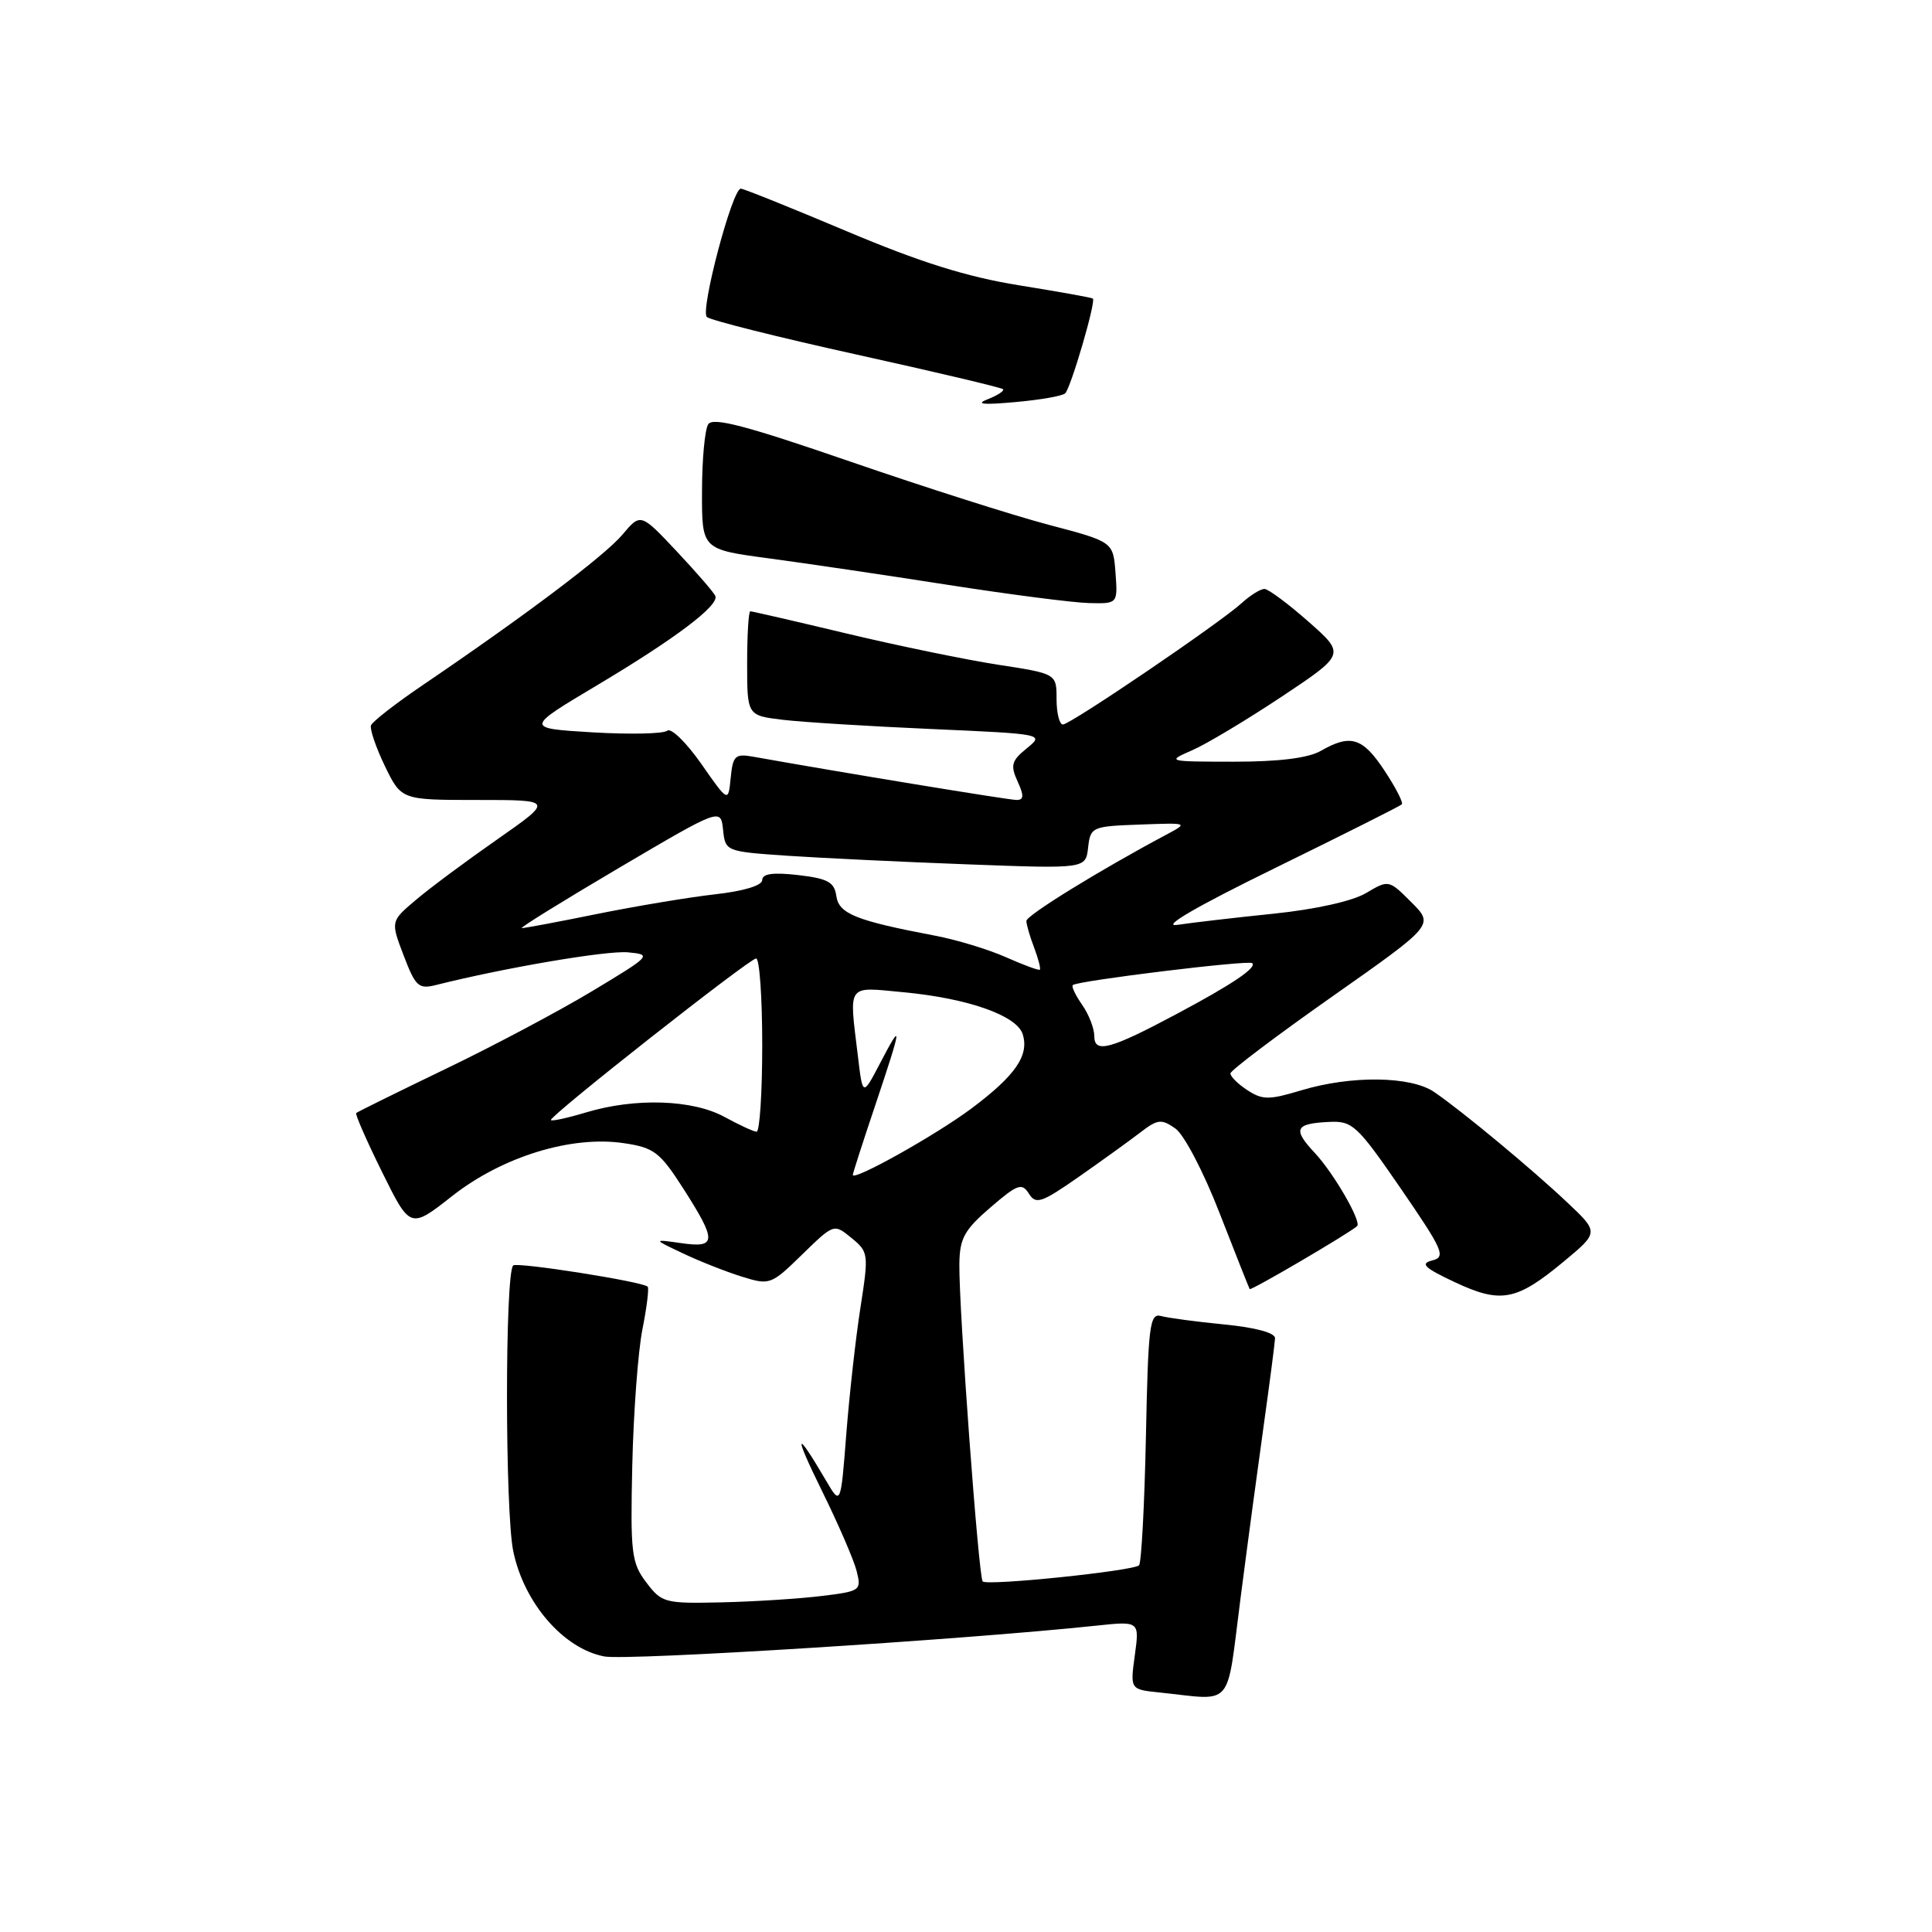 <?xml version="1.0" encoding="UTF-8" standalone="no"?>
<!DOCTYPE svg PUBLIC "-//W3C//DTD SVG 1.1//EN" "http://www.w3.org/Graphics/SVG/1.1/DTD/svg11.dtd" >
<svg xmlns="http://www.w3.org/2000/svg" xmlns:xlink="http://www.w3.org/1999/xlink" version="1.1" viewBox="0 0 256 256">
 <g >
 <path fill="currentColor"
d=" M 164.38 211.75 C 165.32 204.46 166.73 194.00 167.50 188.50 C 168.27 183.00 168.92 177.97 168.95 177.33 C 168.98 176.61 166.41 175.91 162.25 175.50 C 158.54 175.14 154.75 174.63 153.84 174.38 C 152.34 173.97 152.14 175.61 151.84 190.38 C 151.65 199.43 151.24 207.09 150.93 207.41 C 150.17 208.16 130.82 210.16 130.21 209.55 C 129.67 209.00 127.05 173.44 127.12 167.50 C 127.16 164.09 127.77 162.98 131.23 160.00 C 134.83 156.90 135.41 156.70 136.33 158.16 C 137.26 159.64 137.99 159.39 142.94 155.94 C 146.00 153.80 149.66 151.16 151.08 150.07 C 153.39 148.29 153.89 148.23 155.74 149.53 C 156.90 150.34 159.48 155.28 161.60 160.74 C 163.69 166.11 165.49 170.64 165.59 170.81 C 165.74 171.06 178.71 163.46 179.82 162.47 C 180.46 161.91 176.73 155.45 174.21 152.76 C 171.25 149.60 171.59 148.87 176.14 148.66 C 179.21 148.51 179.84 149.10 185.62 157.50 C 191.24 165.69 191.62 166.55 189.77 167.02 C 188.14 167.43 188.73 168.00 192.78 169.90 C 198.88 172.76 200.93 172.37 207.18 167.18 C 211.87 163.29 211.87 163.29 207.68 159.34 C 202.93 154.85 193.70 147.20 190.03 144.69 C 186.93 142.58 179.05 142.48 172.44 144.47 C 168.13 145.77 167.29 145.76 165.28 144.45 C 164.02 143.63 163.02 142.63 163.04 142.23 C 163.06 141.83 169.14 137.24 176.55 132.03 C 190.02 122.56 190.02 122.56 187.02 119.56 C 184.02 116.56 184.01 116.56 181.00 118.34 C 179.19 119.41 174.28 120.50 168.74 121.07 C 163.66 121.59 157.93 122.26 156.00 122.55 C 153.78 122.88 158.51 120.13 168.93 115.03 C 177.97 110.60 185.54 106.80 185.75 106.58 C 185.97 106.36 184.93 104.34 183.44 102.09 C 180.55 97.72 178.96 97.23 175.00 99.50 C 173.34 100.45 169.47 100.93 163.50 100.93 C 154.66 100.92 154.56 100.90 157.93 99.43 C 159.82 98.62 165.16 95.41 169.82 92.32 C 178.27 86.69 178.27 86.69 173.39 82.38 C 170.70 80.01 168.08 78.06 167.56 78.04 C 167.05 78.02 165.70 78.85 164.56 79.89 C 161.65 82.55 141.84 96.00 140.84 96.00 C 140.38 96.00 140.00 94.49 140.00 92.64 C 140.00 89.27 140.00 89.27 132.25 88.08 C 127.99 87.42 118.95 85.56 112.17 83.94 C 105.39 82.32 99.66 81.00 99.42 81.00 C 99.19 81.00 99.00 84.11 99.00 87.91 C 99.00 94.81 99.00 94.81 103.75 95.38 C 106.36 95.69 115.23 96.24 123.45 96.60 C 138.33 97.26 138.38 97.27 136.05 99.16 C 134.03 100.80 133.86 101.40 134.83 103.53 C 135.71 105.45 135.67 106.00 134.69 106.00 C 133.67 106.00 111.39 102.34 99.82 100.27 C 97.41 99.84 97.11 100.12 96.82 103.07 C 96.50 106.34 96.50 106.34 92.92 101.21 C 90.94 98.38 88.92 96.41 88.42 96.82 C 87.91 97.24 83.46 97.33 78.52 97.04 C 69.55 96.50 69.55 96.50 79.20 90.75 C 89.46 84.63 95.27 80.25 94.79 78.98 C 94.63 78.55 92.34 75.90 89.70 73.09 C 84.89 67.97 84.89 67.97 82.47 70.85 C 80.13 73.63 69.56 81.59 56.00 90.79 C 52.42 93.22 49.35 95.61 49.16 96.11 C 48.98 96.61 49.81 99.04 51.00 101.51 C 53.18 106.00 53.18 106.00 63.27 106.00 C 73.36 106.00 73.36 106.00 65.85 111.25 C 61.71 114.14 56.85 117.75 55.05 119.29 C 51.76 122.08 51.76 122.08 53.49 126.62 C 55.07 130.74 55.46 131.10 57.81 130.51 C 66.93 128.22 80.47 125.92 83.23 126.19 C 86.41 126.49 86.28 126.63 78.50 131.31 C 74.10 133.96 65.33 138.62 59.00 141.66 C 52.67 144.71 47.37 147.33 47.20 147.48 C 47.04 147.64 48.58 151.16 50.63 155.31 C 54.36 162.85 54.36 162.85 59.94 158.46 C 66.59 153.25 75.74 150.43 82.69 151.48 C 86.68 152.07 87.45 152.67 90.56 157.52 C 95.01 164.48 94.97 165.40 90.25 164.72 C 86.50 164.19 86.50 164.19 90.50 166.08 C 92.70 167.13 96.21 168.51 98.29 169.16 C 102.00 170.31 102.17 170.25 106.29 166.23 C 110.50 162.13 110.50 162.13 112.83 164.04 C 115.09 165.89 115.12 166.16 114.02 173.22 C 113.39 177.23 112.55 184.78 112.14 190.00 C 111.40 199.50 111.40 199.50 109.45 196.18 C 105.36 189.20 105.10 189.81 108.89 197.50 C 111.06 201.90 113.14 206.70 113.51 208.17 C 114.16 210.76 114.02 210.85 108.84 211.48 C 105.90 211.84 99.96 212.22 95.63 212.32 C 88.08 212.49 87.69 212.39 85.63 209.67 C 83.67 207.08 83.52 205.81 83.78 194.17 C 83.94 187.20 84.54 179.10 85.12 176.17 C 85.70 173.24 86.02 170.68 85.82 170.49 C 85.16 169.82 68.50 167.20 68.00 167.68 C 66.90 168.74 66.91 200.26 68.01 205.55 C 69.44 212.43 74.68 218.47 80.09 219.49 C 83.15 220.06 127.48 217.29 145.24 215.41 C 150.99 214.80 150.99 214.80 150.37 219.33 C 149.75 223.86 149.75 223.86 153.62 224.26 C 163.62 225.30 162.45 226.66 164.38 211.75 Z  M 147.81 75.90 C 147.50 71.79 147.50 71.79 139.00 69.55 C 134.32 68.32 122.43 64.53 112.57 61.13 C 98.82 56.39 94.46 55.25 93.84 56.22 C 93.39 56.93 93.02 60.94 93.02 65.15 C 93.00 72.79 93.00 72.79 101.75 73.97 C 106.56 74.61 117.25 76.19 125.50 77.48 C 133.75 78.77 142.21 79.86 144.31 79.91 C 148.11 80.00 148.11 80.00 147.81 75.90 Z  M 141.14 52.12 C 141.90 51.38 145.26 39.89 144.81 39.56 C 144.64 39.43 140.22 38.64 135.00 37.80 C 128.07 36.68 121.90 34.74 112.17 30.63 C 104.84 27.54 98.54 25.00 98.16 25.00 C 97.03 25.00 92.76 41.16 93.66 42.00 C 94.12 42.43 103.05 44.67 113.50 46.98 C 123.95 49.29 132.68 51.35 132.90 51.57 C 133.11 51.78 132.21 52.38 130.90 52.89 C 129.18 53.56 130.21 53.67 134.50 53.28 C 137.80 52.99 140.79 52.47 141.14 52.12 Z  M 113.00 155.68 C 113.00 155.48 114.34 151.31 115.99 146.41 C 119.55 135.79 119.62 135.13 116.61 140.89 C 114.31 145.29 114.31 145.29 113.67 139.89 C 112.50 130.21 112.11 130.76 119.75 131.48 C 128.25 132.28 134.73 134.56 135.51 137.03 C 136.40 139.84 134.55 142.52 128.72 146.88 C 124.01 150.40 113.00 156.56 113.00 155.68 Z  M 96.00 148.00 C 91.78 145.69 84.18 145.44 77.66 147.40 C 75.10 148.17 73.00 148.62 73.00 148.40 C 73.00 147.72 99.33 127.00 100.19 127.00 C 100.64 127.00 101.00 132.18 101.00 138.50 C 101.00 144.82 100.66 149.98 100.25 149.96 C 99.84 149.94 97.92 149.05 96.00 148.00 Z  M 145.00 137.29 C 145.00 136.28 144.28 134.42 143.40 133.16 C 142.52 131.90 141.95 130.72 142.15 130.53 C 142.72 129.96 165.46 127.18 165.93 127.62 C 166.56 128.22 163.28 130.43 156.00 134.31 C 147.11 139.06 145.00 139.63 145.00 137.29 Z  M 133.30 126.84 C 130.99 125.81 126.75 124.52 123.89 123.98 C 113.41 121.99 111.15 121.08 110.82 118.73 C 110.55 116.88 109.70 116.41 105.75 115.95 C 102.42 115.57 101.00 115.77 101.00 116.61 C 101.00 117.33 98.55 118.08 94.75 118.50 C 91.31 118.89 84.29 120.06 79.14 121.10 C 73.99 122.15 69.49 122.99 69.14 122.98 C 68.79 122.97 74.58 119.39 82.00 115.01 C 95.50 107.06 95.50 107.06 95.81 109.95 C 96.11 112.81 96.16 112.83 104.31 113.39 C 108.81 113.69 119.55 114.21 128.18 114.53 C 143.86 115.12 143.86 115.12 144.18 112.31 C 144.49 109.58 144.68 109.49 151.00 109.26 C 157.49 109.02 157.50 109.02 154.50 110.62 C 145.72 115.30 136.00 121.29 136.00 122.03 C 136.00 122.49 136.46 124.09 137.03 125.57 C 137.59 127.06 137.93 128.37 137.78 128.49 C 137.63 128.61 135.61 127.86 133.30 126.84 Z "/>
</g>
</svg>